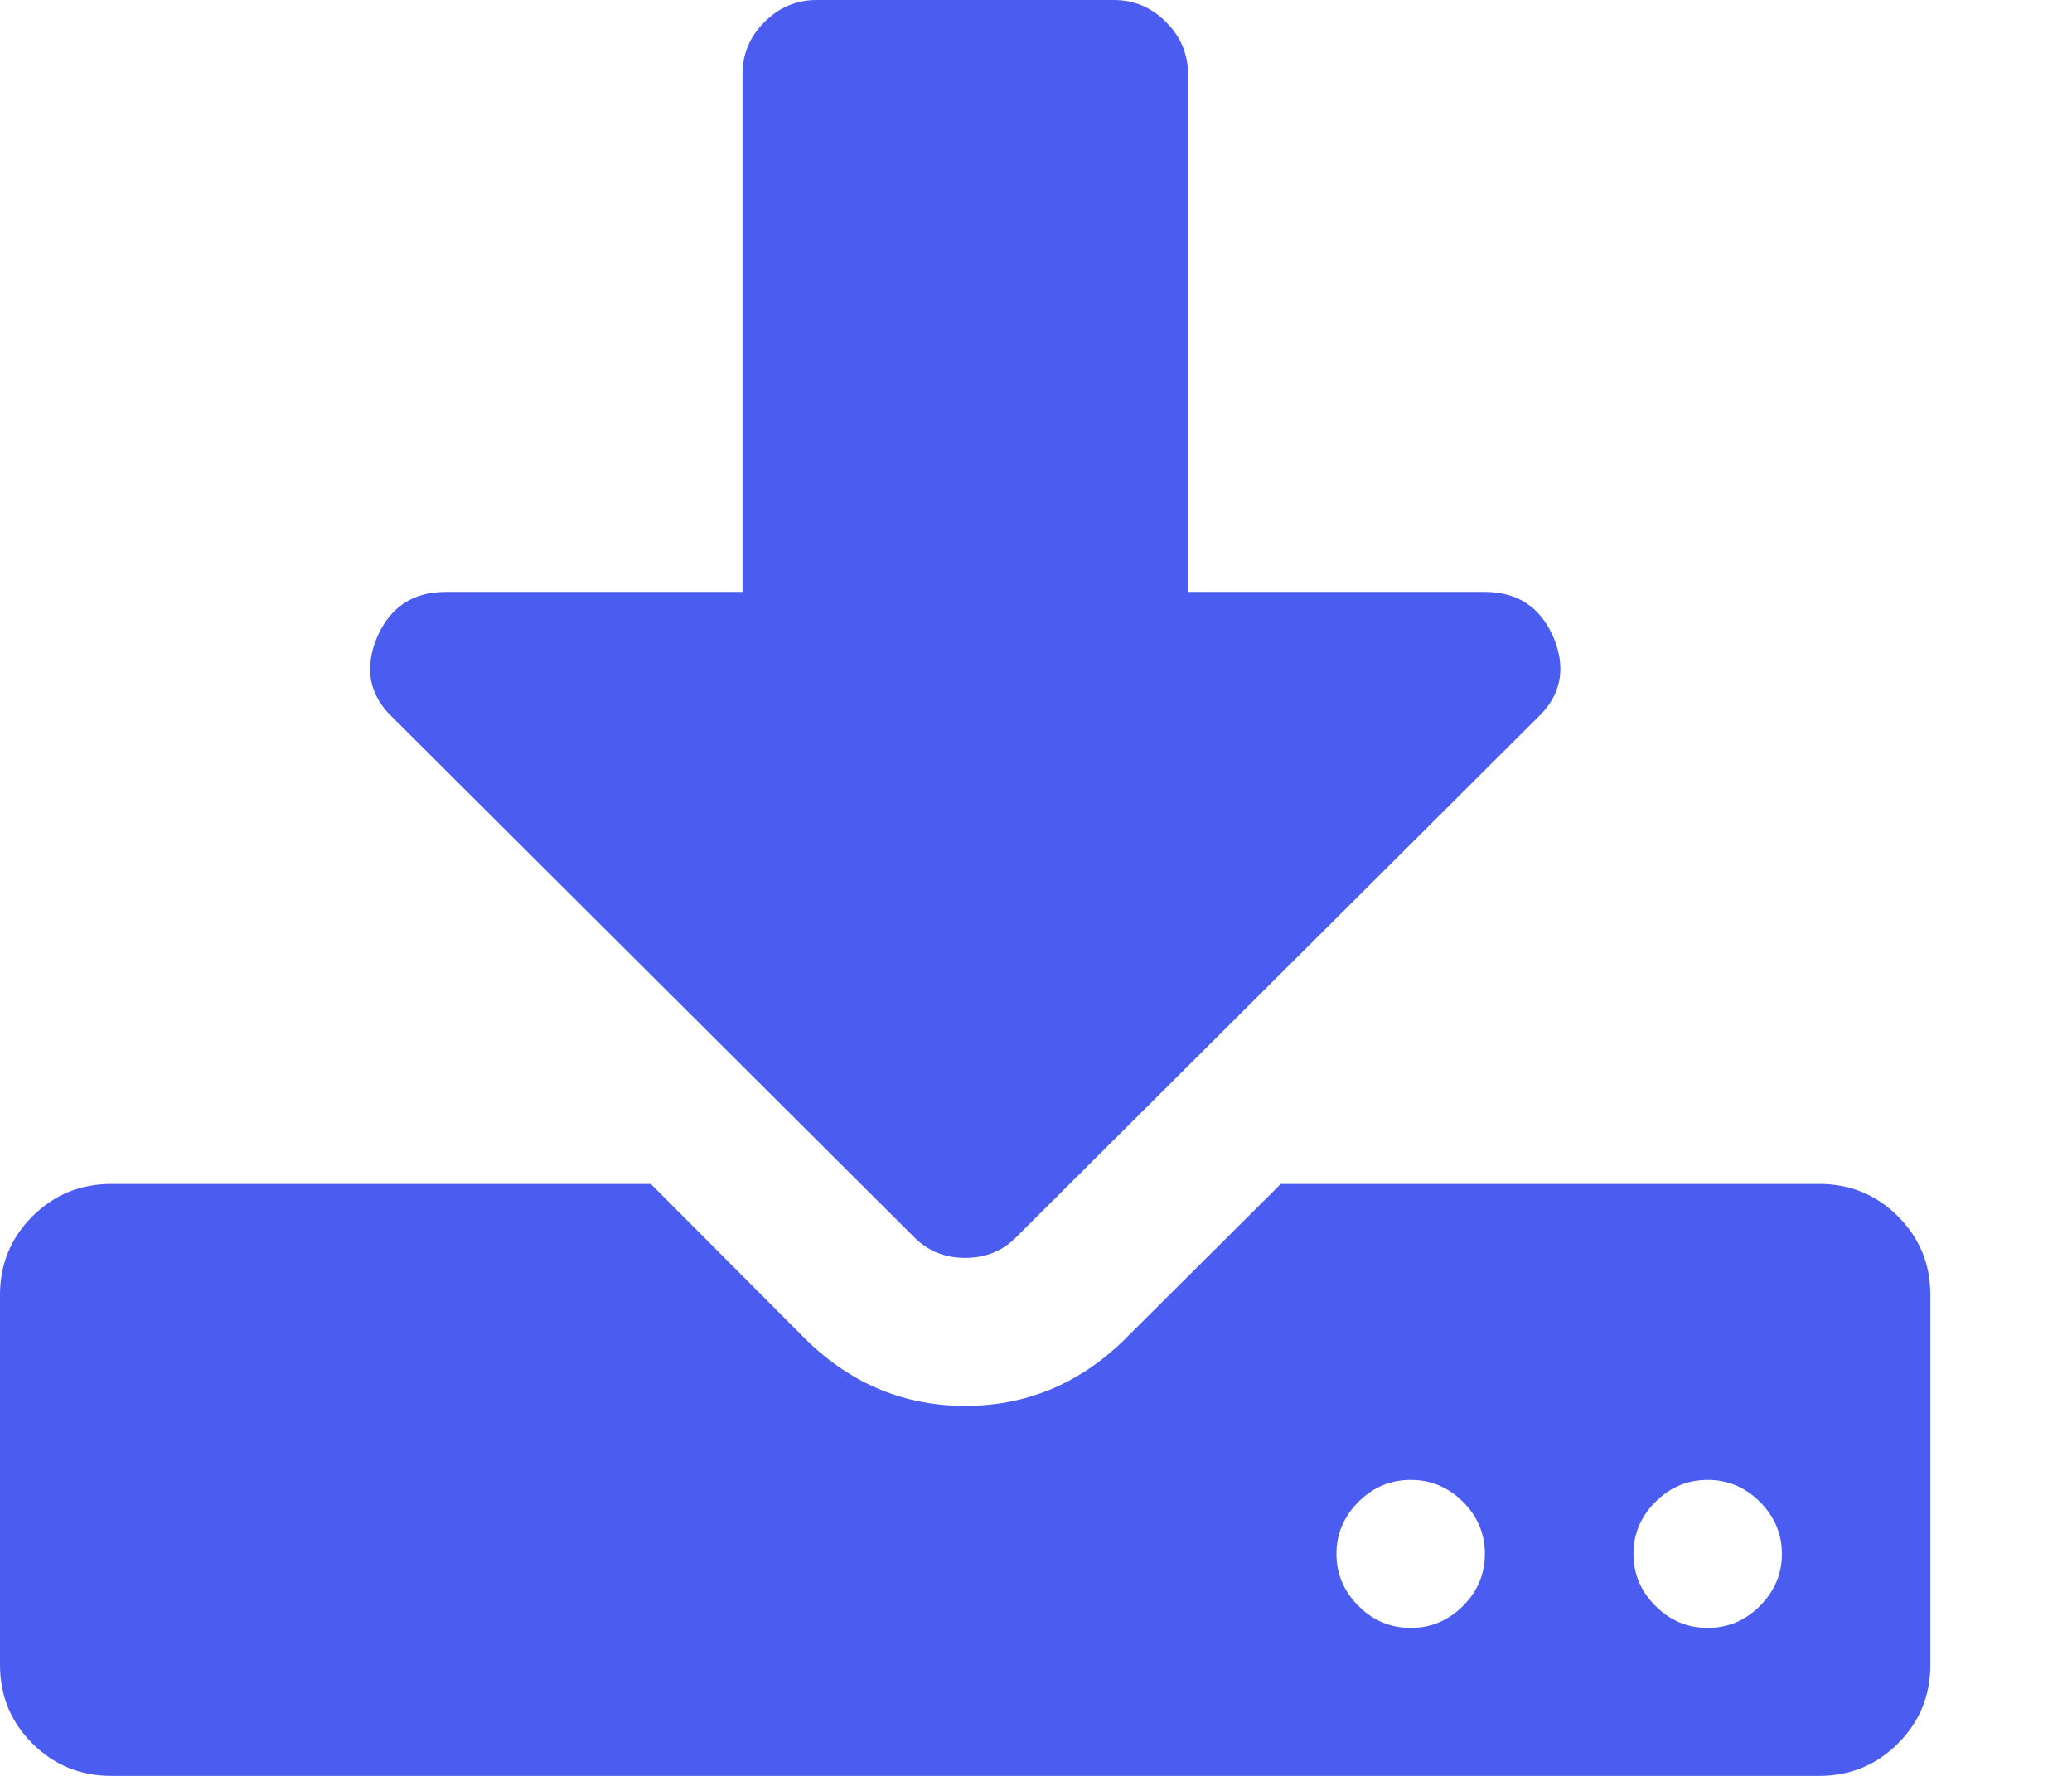 ﻿<?xml version="1.0" encoding="utf-8"?>
<svg version="1.1" xmlns:xlink="http://www.w3.org/1999/xlink" width="14px" height="12px" xmlns="http://www.w3.org/2000/svg">
  <g transform="matrix(1 0 0 1 -827 -257 )">
    <path d="M 9.885 10.852  C 9.984 10.753  10.033 10.635  10.033 10.5  C 10.033 10.365  9.984 10.247  9.885 10.148  C 9.785 10.049  9.668 10  9.532 10  C 9.396 10  9.278 10.049  9.179 10.148  C 9.08 10.247  9.03 10.365  9.03 10.5  C 9.03 10.635  9.08 10.753  9.179 10.852  C 9.278 10.951  9.396 11  9.532 11  C 9.668 11  9.785 10.951  9.885 10.852  Z M 11.891 10.852  C 11.99 10.753  12.04 10.635  12.04 10.5  C 12.04 10.365  11.99 10.247  11.891 10.148  C 11.792 10.049  11.674 10  11.538 10  C 11.403 10  11.285 10.049  11.186 10.148  C 11.086 10.247  11.037 10.365  11.037 10.5  C 11.037 10.635  11.086 10.753  11.186 10.852  C 11.285 10.951  11.403 11  11.538 11  C 11.674 11  11.792 10.951  11.891 10.852  Z M 12.824 8.219  C 12.97 8.365  13.043 8.542  13.043 8.75  L 13.043 11.25  C 13.043 11.458  12.97 11.635  12.824 11.781  C 12.678 11.927  12.5 12  12.291 12  L 0.753 12  C 0.543 12  0.366 11.927  0.219 11.781  C 0.073 11.635  0 11.458  0 11.25  L 0 8.75  C 0 8.542  0.073 8.365  0.219 8.219  C 0.366 8.073  0.543 8  0.753 8  L 4.397 8  L 5.456 9.062  C 5.759 9.354  6.114 9.5  6.522 9.5  C 6.929 9.5  7.285 9.354  7.588 9.062  L 8.654 8  L 12.291 8  C 12.5 8  12.678 8.073  12.824 8.219  Z M 10.033 4  C 10.253 4  10.407 4.102  10.496 4.305  C 10.585 4.518  10.548 4.701  10.386 4.852  L 6.874 8.352  C 6.78 8.451  6.663 8.5  6.522 8.5  C 6.381 8.5  6.263 8.451  6.169 8.352  L 2.657 4.852  C 2.495 4.701  2.459 4.518  2.548 4.305  C 2.636 4.102  2.791 4  3.01 4  L 5.017 4  L 5.017 0.5  C 5.017 0.365  5.066 0.247  5.166 0.148  C 5.265 0.049  5.383 0  5.518 0  L 7.525 0  C 7.661 0  7.779 0.049  7.878 0.148  C 7.977 0.247  8.027 0.365  8.027 0.5  L 8.027 4  L 10.033 4  Z " fill-rule="nonzero" fill="#4a5df0" stroke="none" transform="matrix(1 0 0 1 827 257 )" />
  </g>
</svg>